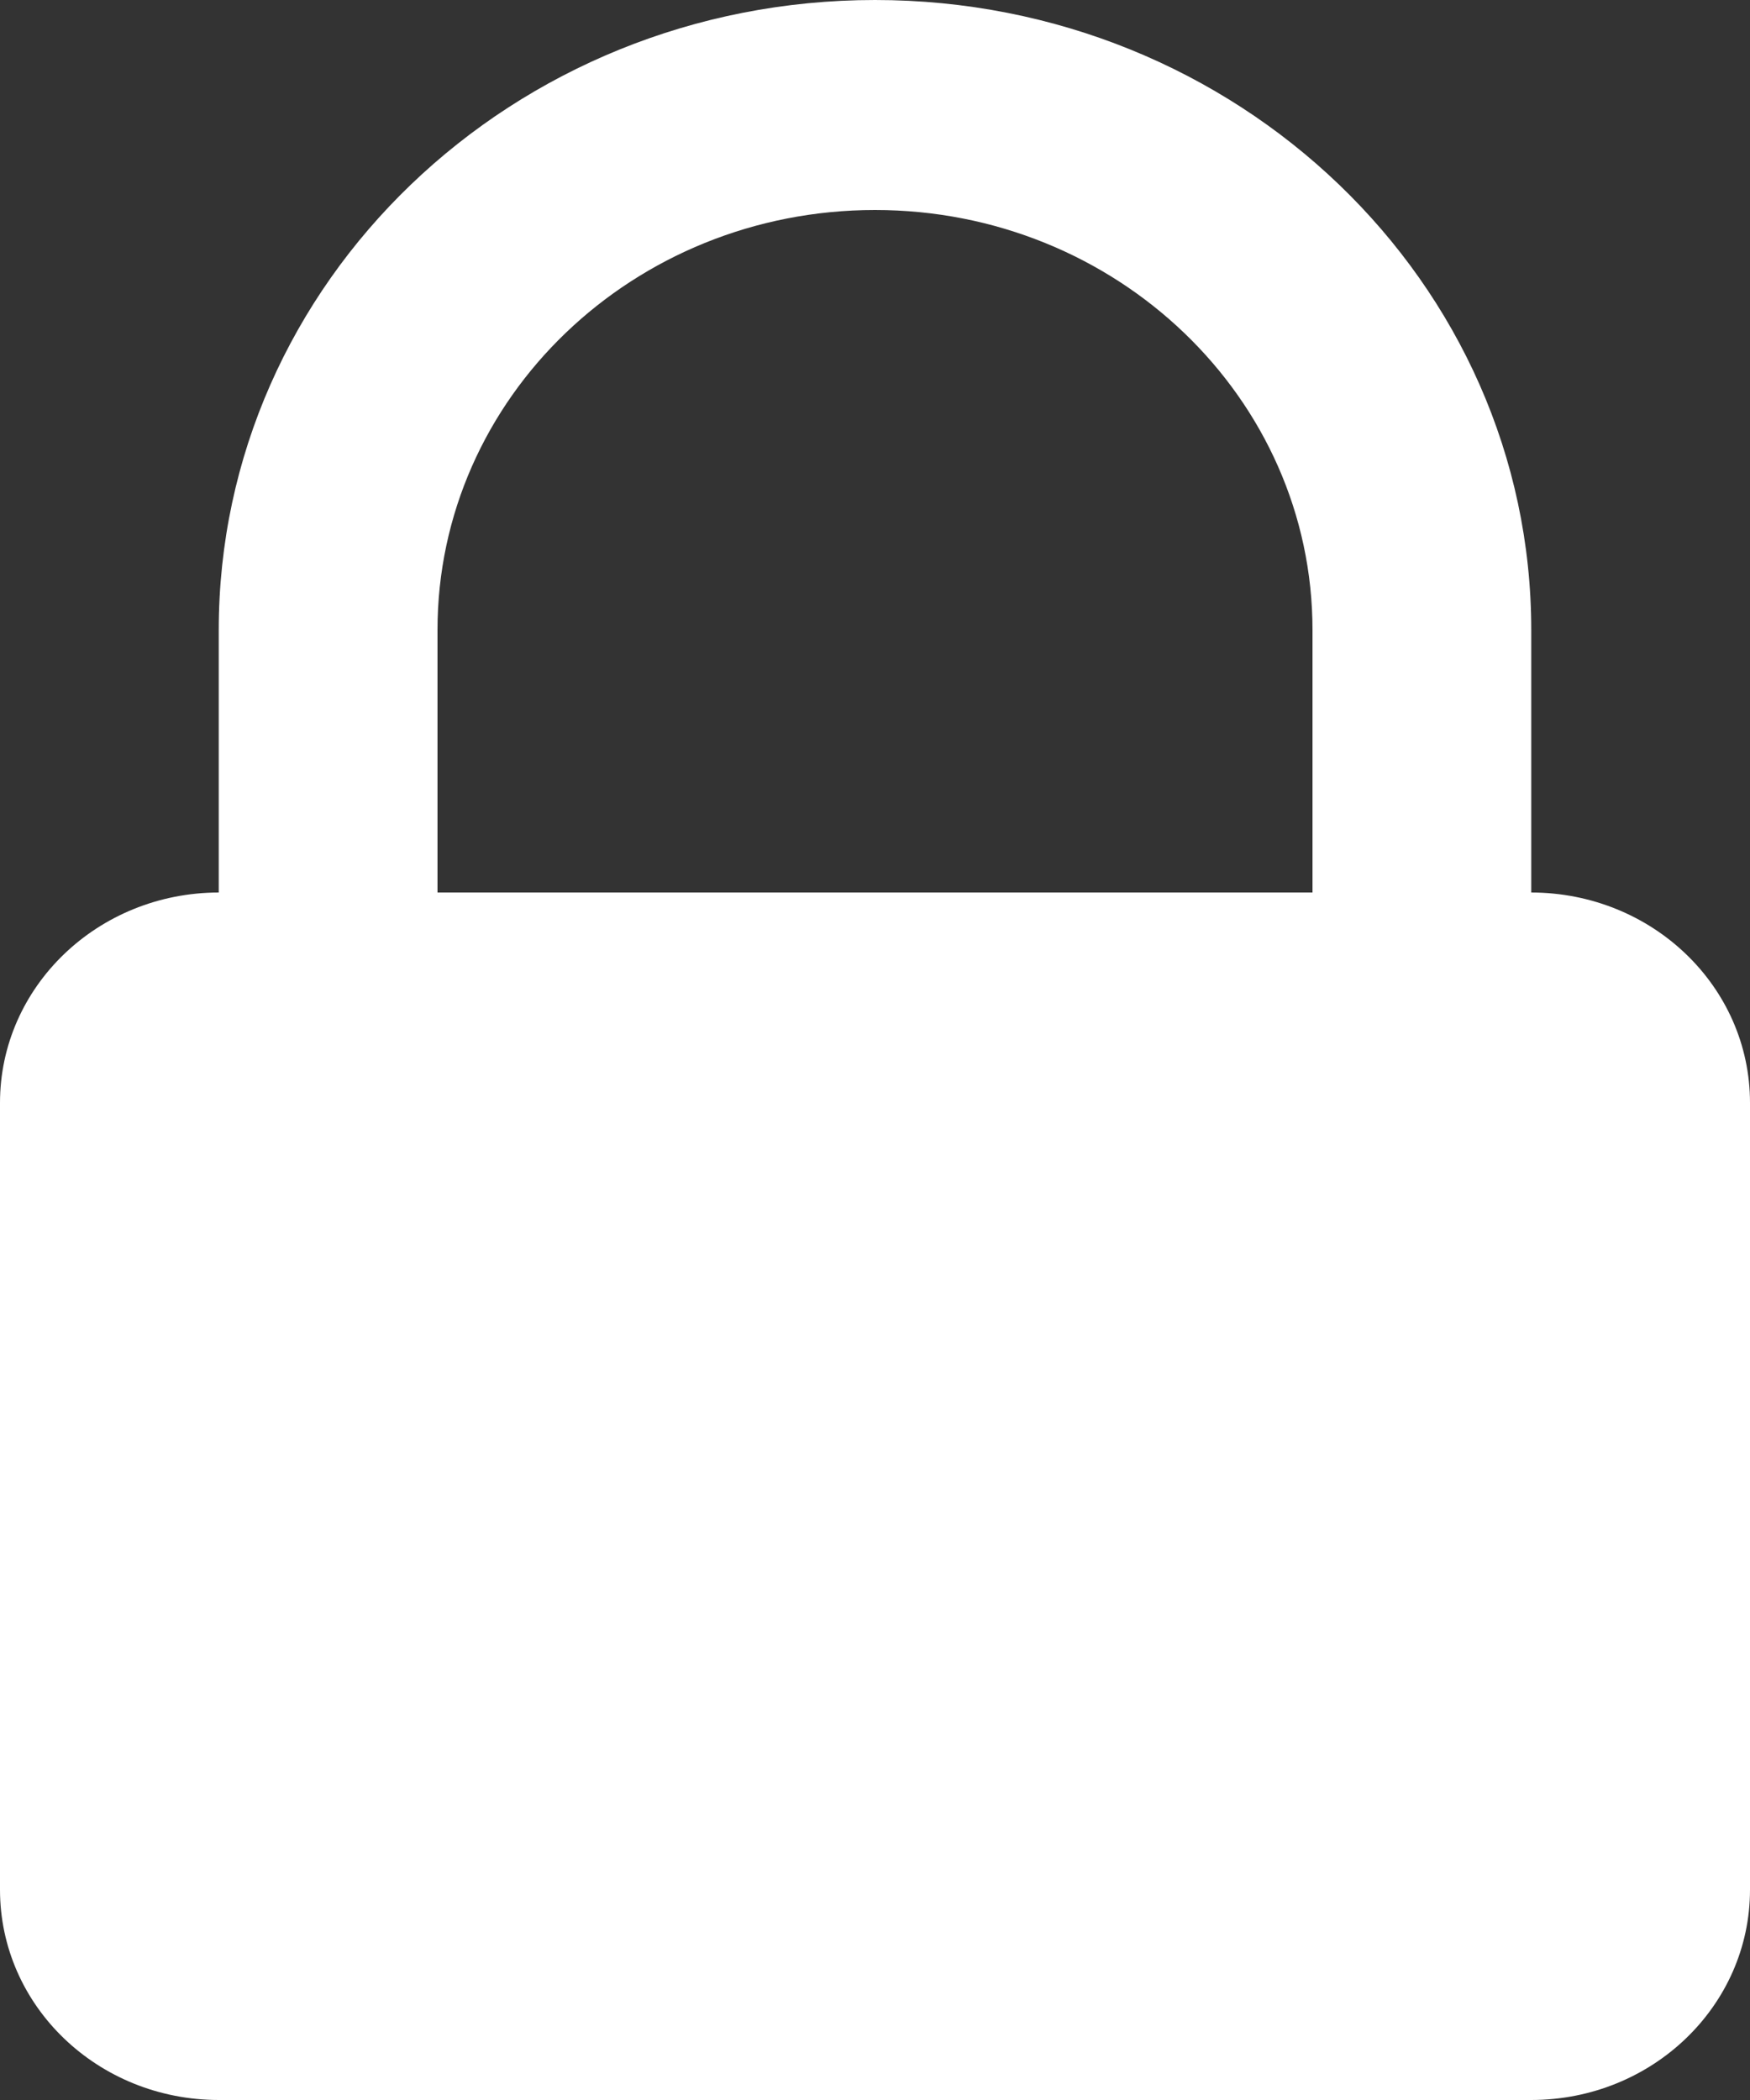 <?xml version="1.0" encoding="UTF-8"?>
<svg width="10px" height="12px" viewBox="0 0 10 12" version="1.1" xmlns="http://www.w3.org/2000/svg" xmlns:xlink="http://www.w3.org/1999/xlink">
    <rect x="0" y="0" width="10" height="12" fill="#333333" stroke="none"/>
    <!-- Generator: Sketch 52.6 (67491) - http://www.bohemiancoding.com/sketch -->
    <title>Combined Shape</title>
    <desc>Created with Sketch.</desc>
    <g id="Inbox/unread" stroke="none" stroke-width="1" fill="none" fill-rule="evenodd">
        <g id="Inbox:-Action-bar-states" transform="translate(-696, -557)" fill="#FFFFFF">
            <path d="M697.25,560.6 C697.25,558.612 698.929,557 701,557 C703.071,557 704.75,558.613 704.75,560.6 L704.75,562.1 C705.44,562.101 706,562.636 706,563.302 L706,567.798 C706,568.462 705.441,569 704.749,569 L697.251,569 C696.56,569 696,568.464 696,567.798 L696,563.302 C696,562.639 696.558,562.101 697.25,562.1 L697.25,560.6 Z M698.5,562.1 L703.5,562.1 L703.5,560.6 C703.5,559.275 702.38,558.2 701,558.2 C699.619,558.2 698.5,559.274 698.5,560.6 L698.5,562.1 Z" id="Combined-Shape"></path>
        </g>
    </g>
</svg>